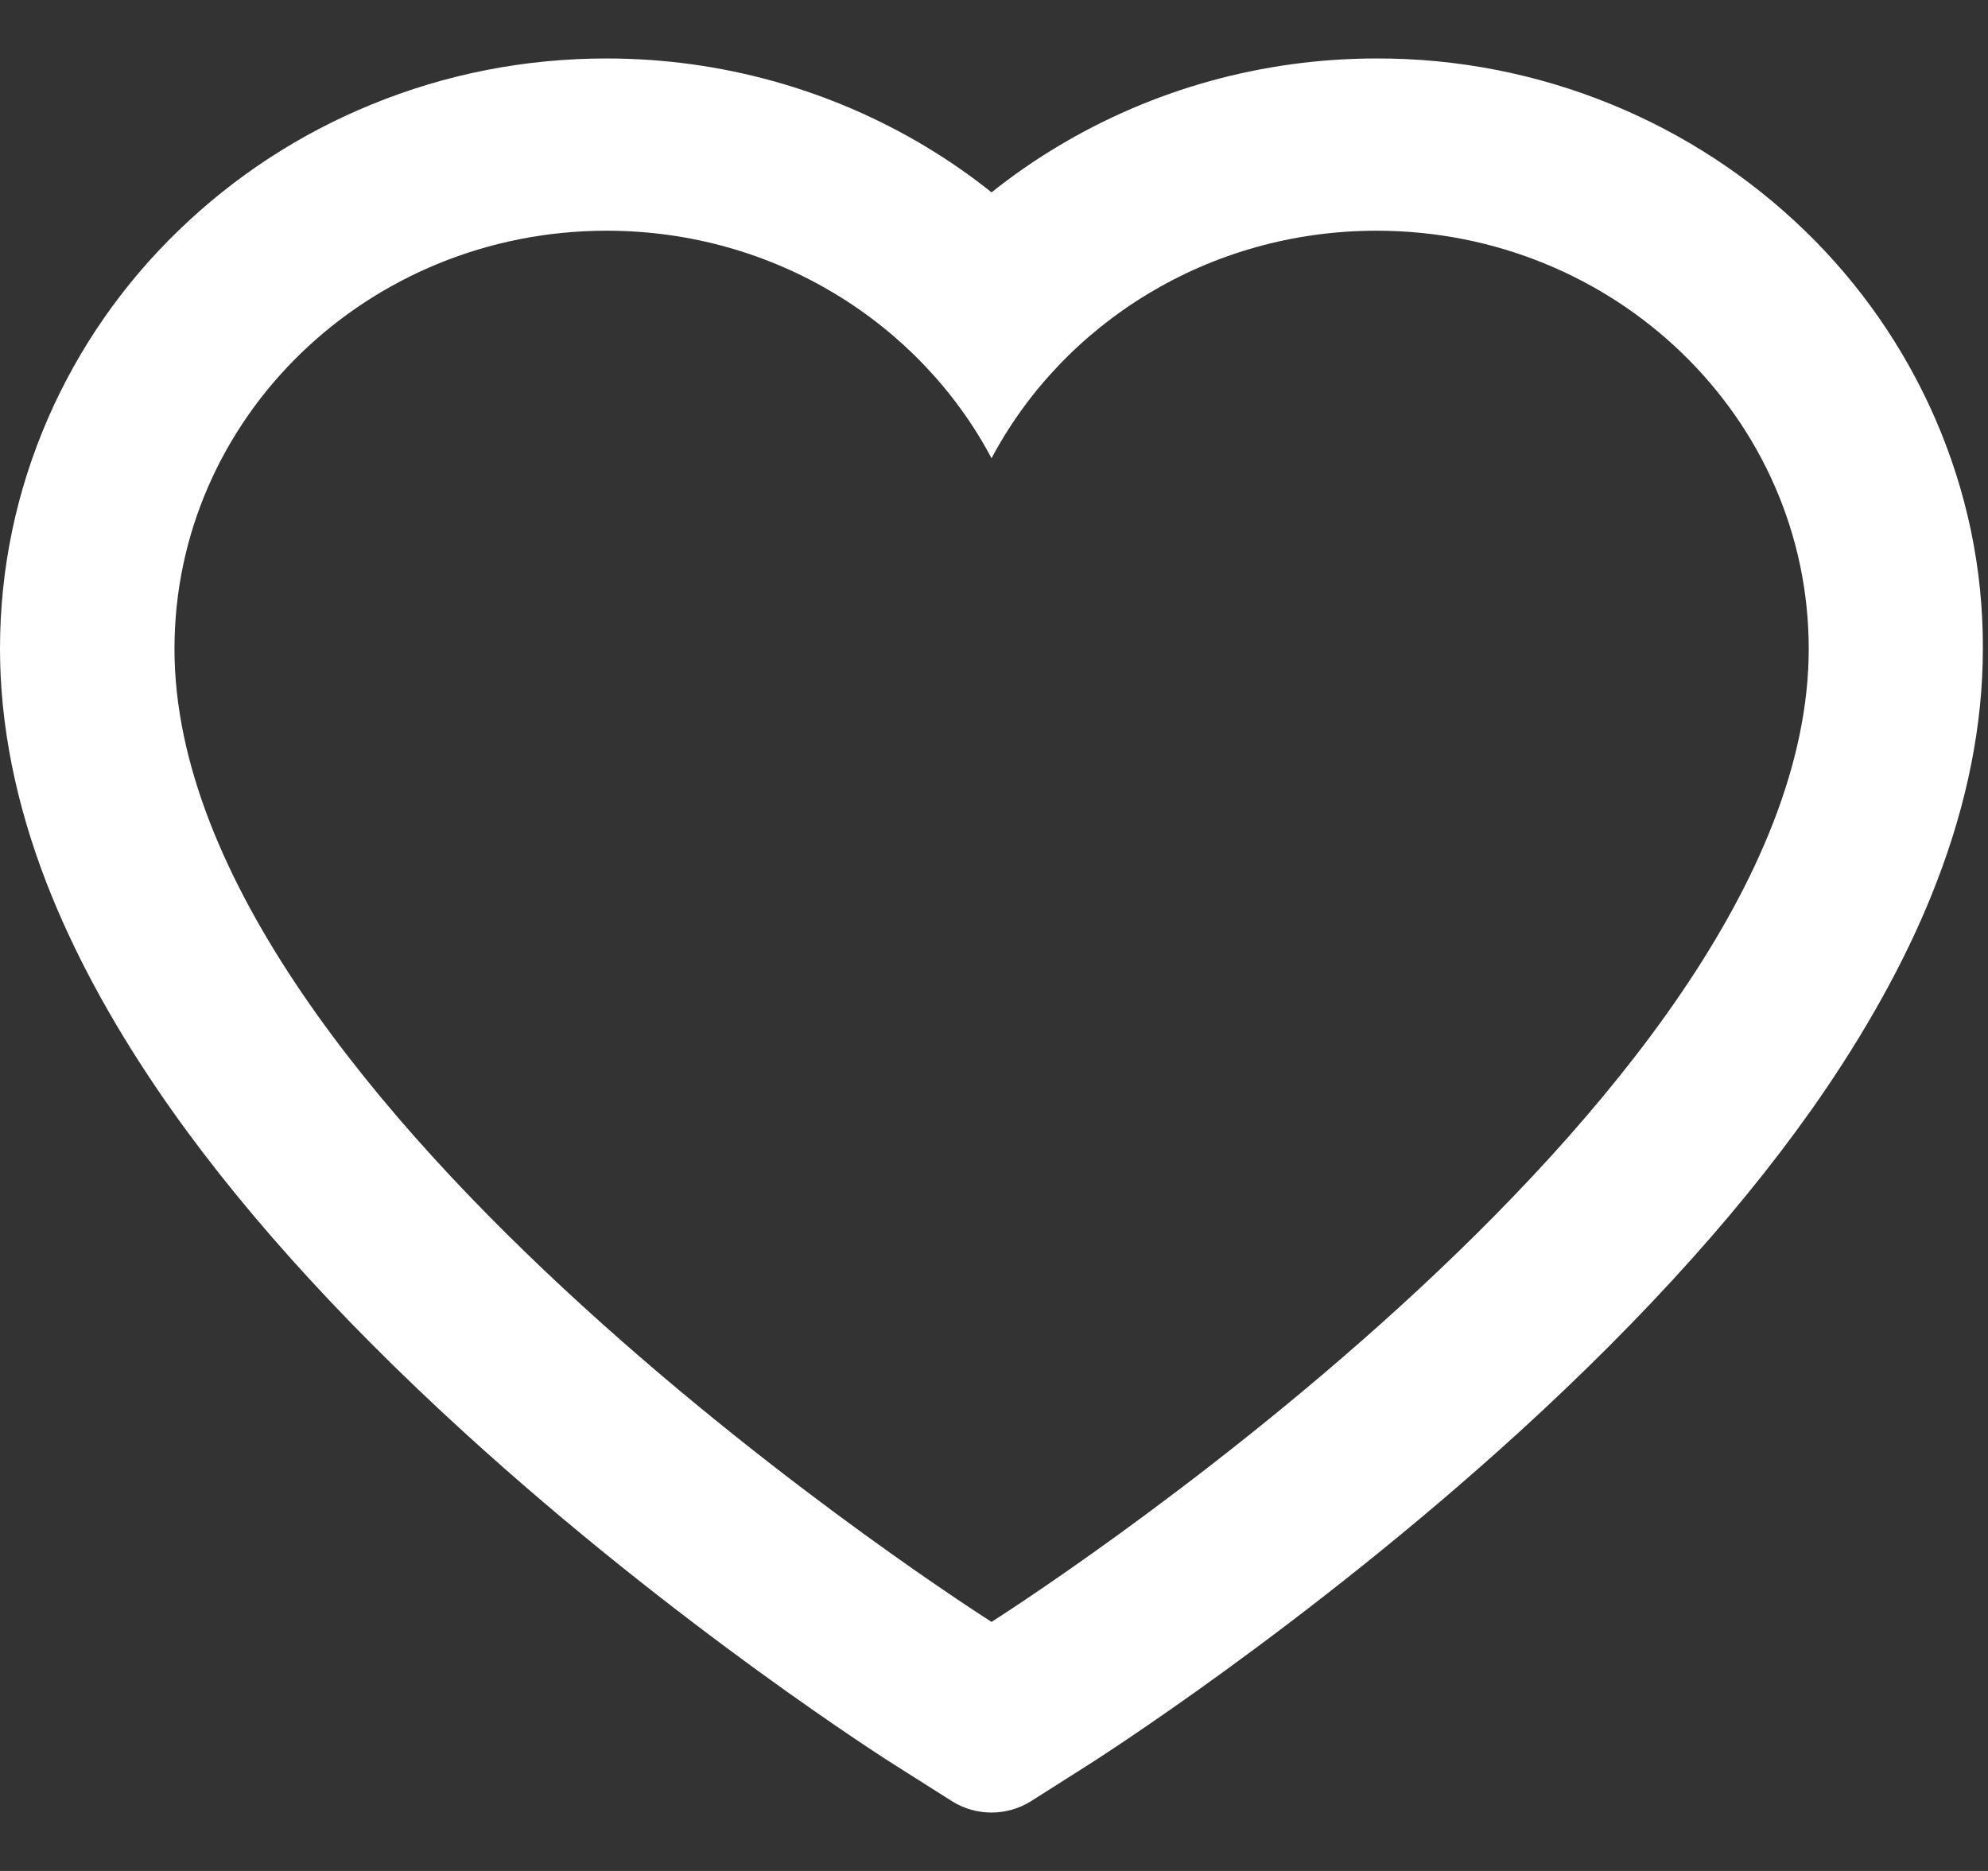 <svg width="17" height="16" viewBox="0 0 17 16" fill="none" xmlns="http://www.w3.org/2000/svg">
<rect x="0" y="0" width="17" height="16" fill="#333333" stroke="none"/>
<path d="M16.546 3.574C16.283 2.972 15.904 2.427 15.43 1.969C14.955 1.51 14.395 1.144 13.781 0.893C13.144 0.632 12.461 0.498 11.771 0.5C10.803 0.5 9.859 0.762 9.039 1.256C8.842 1.374 8.656 1.504 8.479 1.645C8.303 1.504 8.116 1.374 7.92 1.256C7.099 0.762 6.155 0.5 5.188 0.5C4.491 0.5 3.816 0.632 3.178 0.893C2.561 1.145 2.006 1.508 1.529 1.969C1.054 2.427 0.675 2.972 0.412 3.574C0.139 4.2 0 4.865 0 5.549C0 6.194 0.133 6.867 0.398 7.551C0.62 8.123 0.938 8.716 1.345 9.315C1.988 10.263 2.874 11.251 3.973 12.253C5.794 13.914 7.598 15.062 7.674 15.108L8.14 15.403C8.346 15.533 8.611 15.533 8.817 15.403L9.282 15.108C9.359 15.06 11.16 13.914 12.984 12.253C14.083 11.251 14.968 10.263 15.612 9.315C16.018 8.716 16.338 8.123 16.558 7.551C16.823 6.867 16.956 6.194 16.956 5.549C16.959 4.865 16.819 4.2 16.546 3.574ZM8.479 13.87C8.479 13.87 1.492 9.449 1.492 5.549C1.492 3.574 3.146 1.973 5.188 1.973C6.622 1.973 7.867 2.764 8.479 3.919C9.092 2.764 10.336 1.973 11.771 1.973C13.812 1.973 15.467 3.574 15.467 5.549C15.467 9.449 8.479 13.87 8.479 13.87Z" fill="white"/>
</svg>

